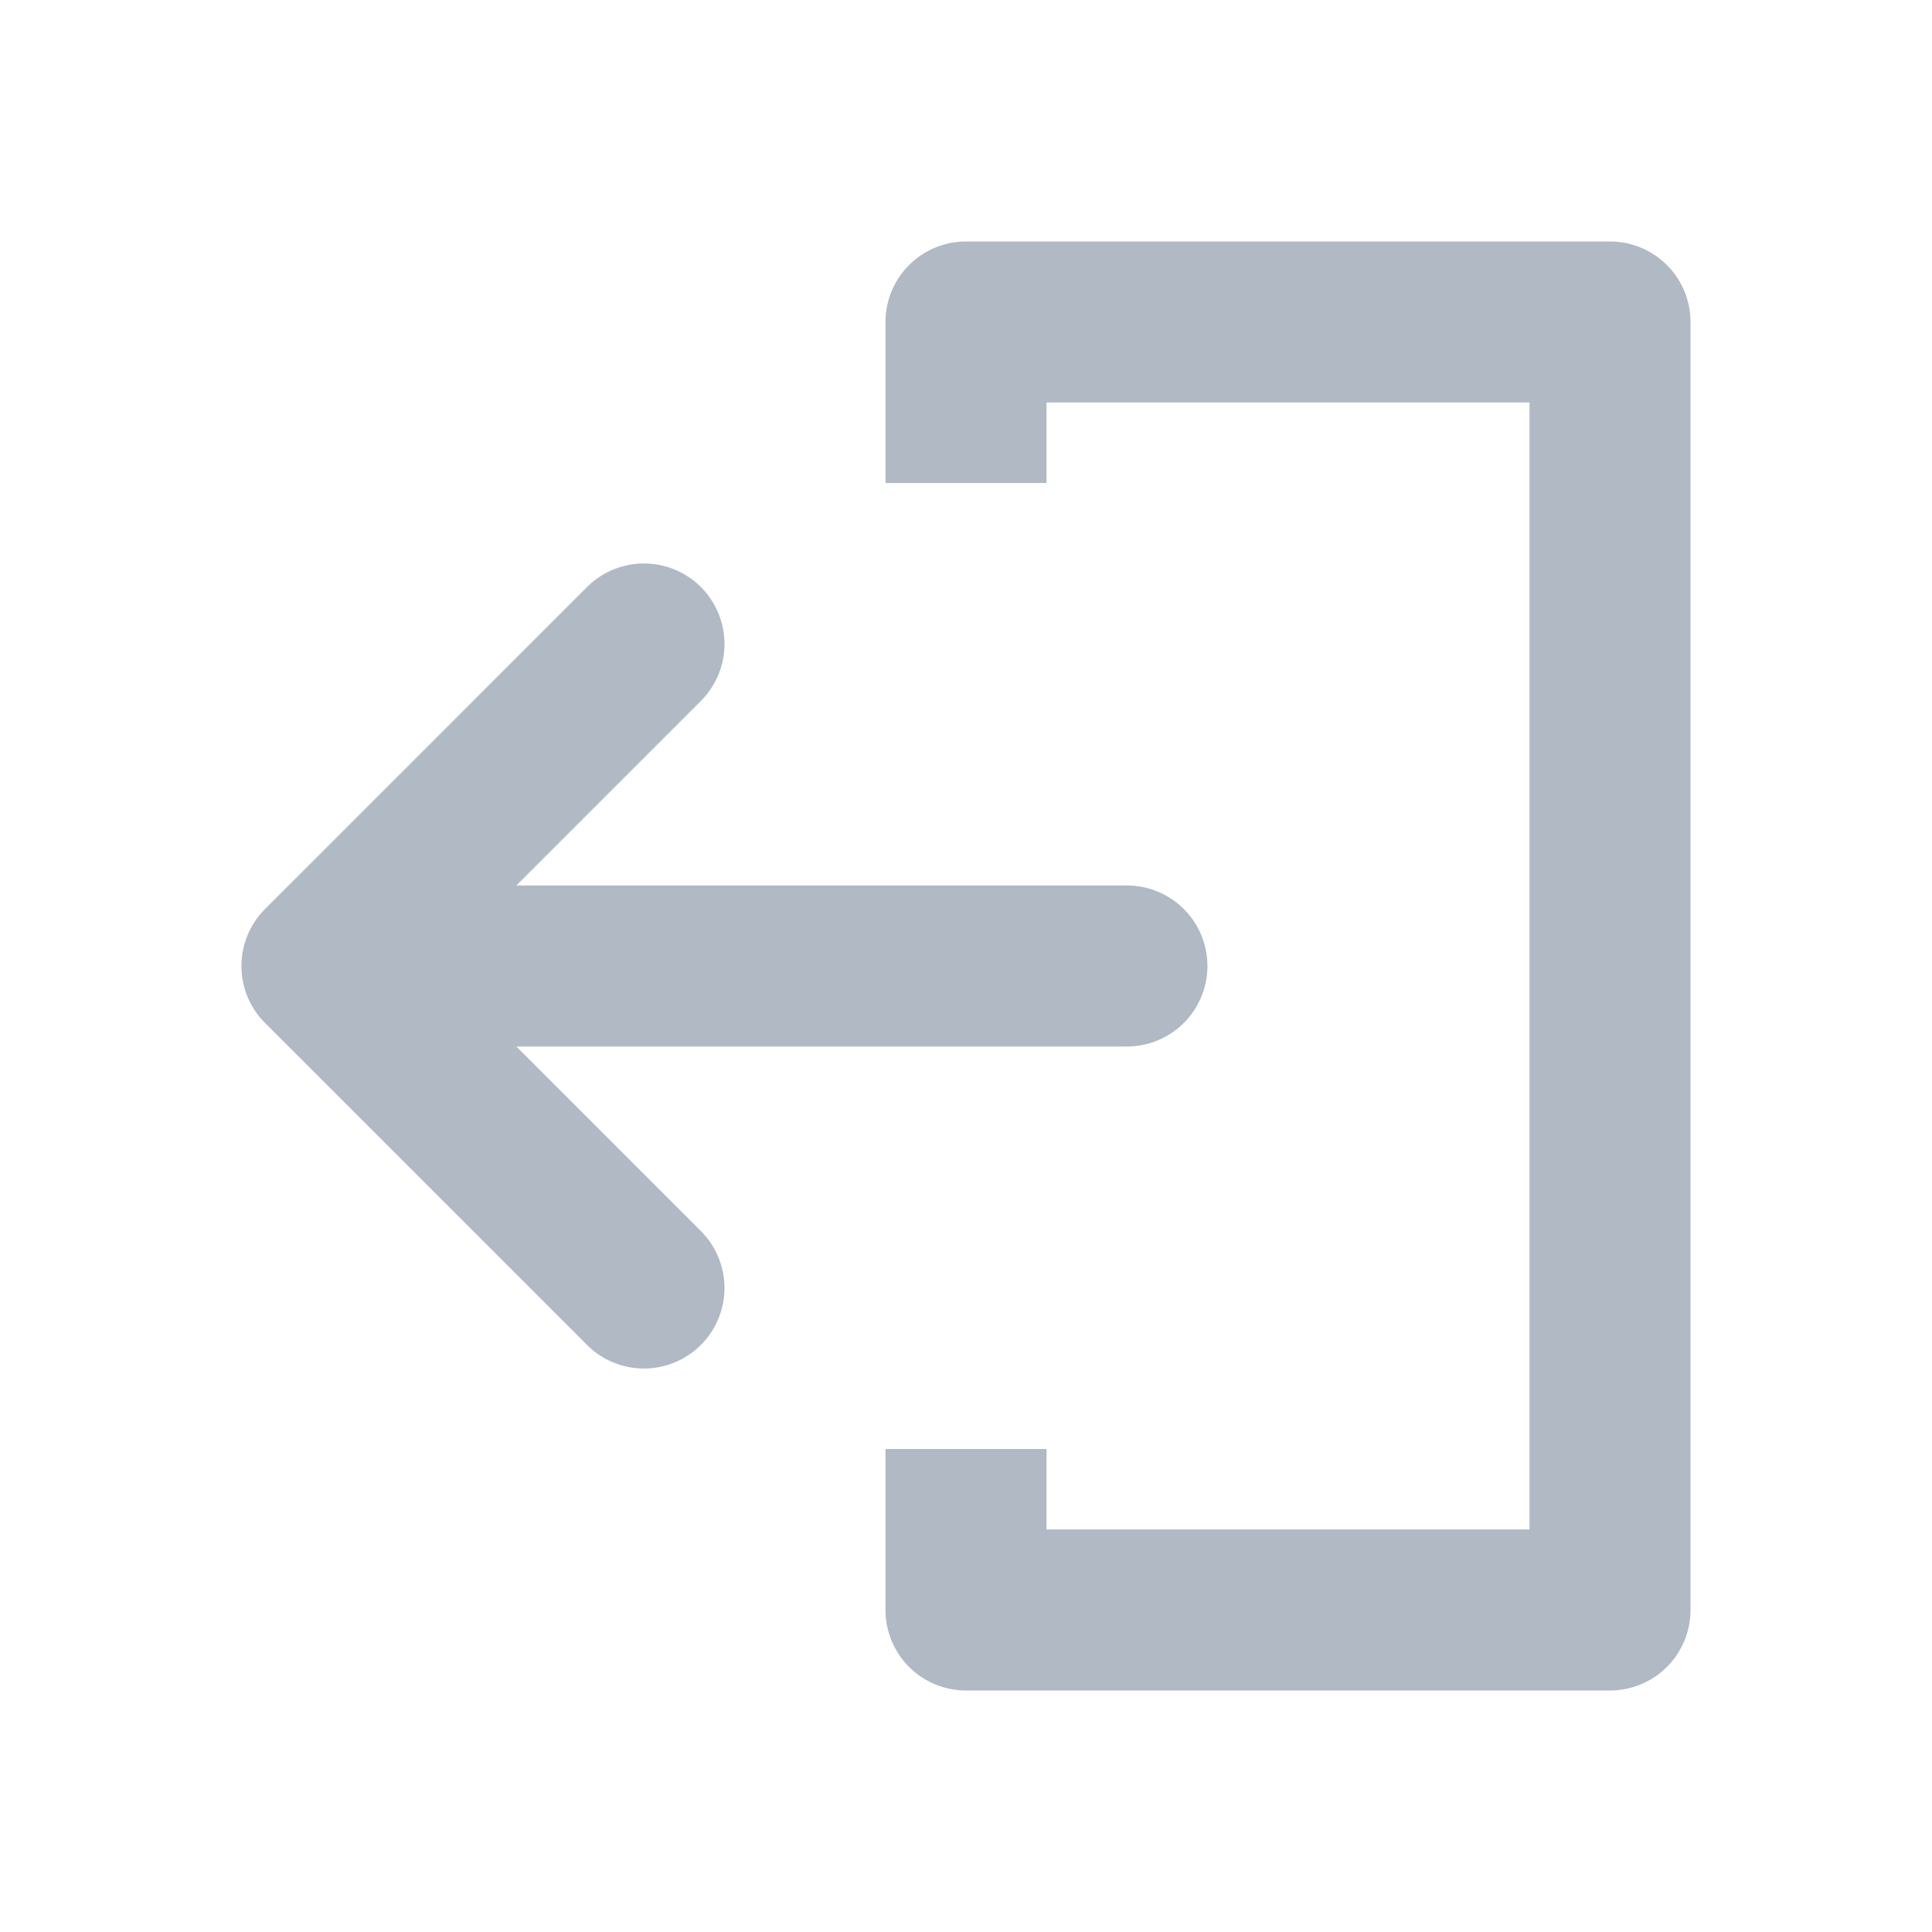 <svg xmlns="http://www.w3.org/2000/svg" width="24" height="24" fill="none" viewBox="0 0 24 24">
  <g class="24x24/Outline/logout">
    <path fill="#B0B9C4" fill-rule="evenodd" d="M19 5v14h-6v-1h-2v2a1 1 0 0 0 1 1h8a1 1 0 0 0 1-1V4a1 1 0 0 0-1-1h-8a1 1 0 0 0-1 1v2h2V5h6ZM8.707 8.707a1 1 0 1 0-1.415-1.414l-4 4a1 1 0 0 0 0 1.414l4 4a1 1 0 1 0 1.415-1.414L6.414 13h7.585a1 1 0 1 0 0-2H6.414l2.293-2.293Z" class="Primary" clip-rule="evenodd"/>
  </g>
</svg>

